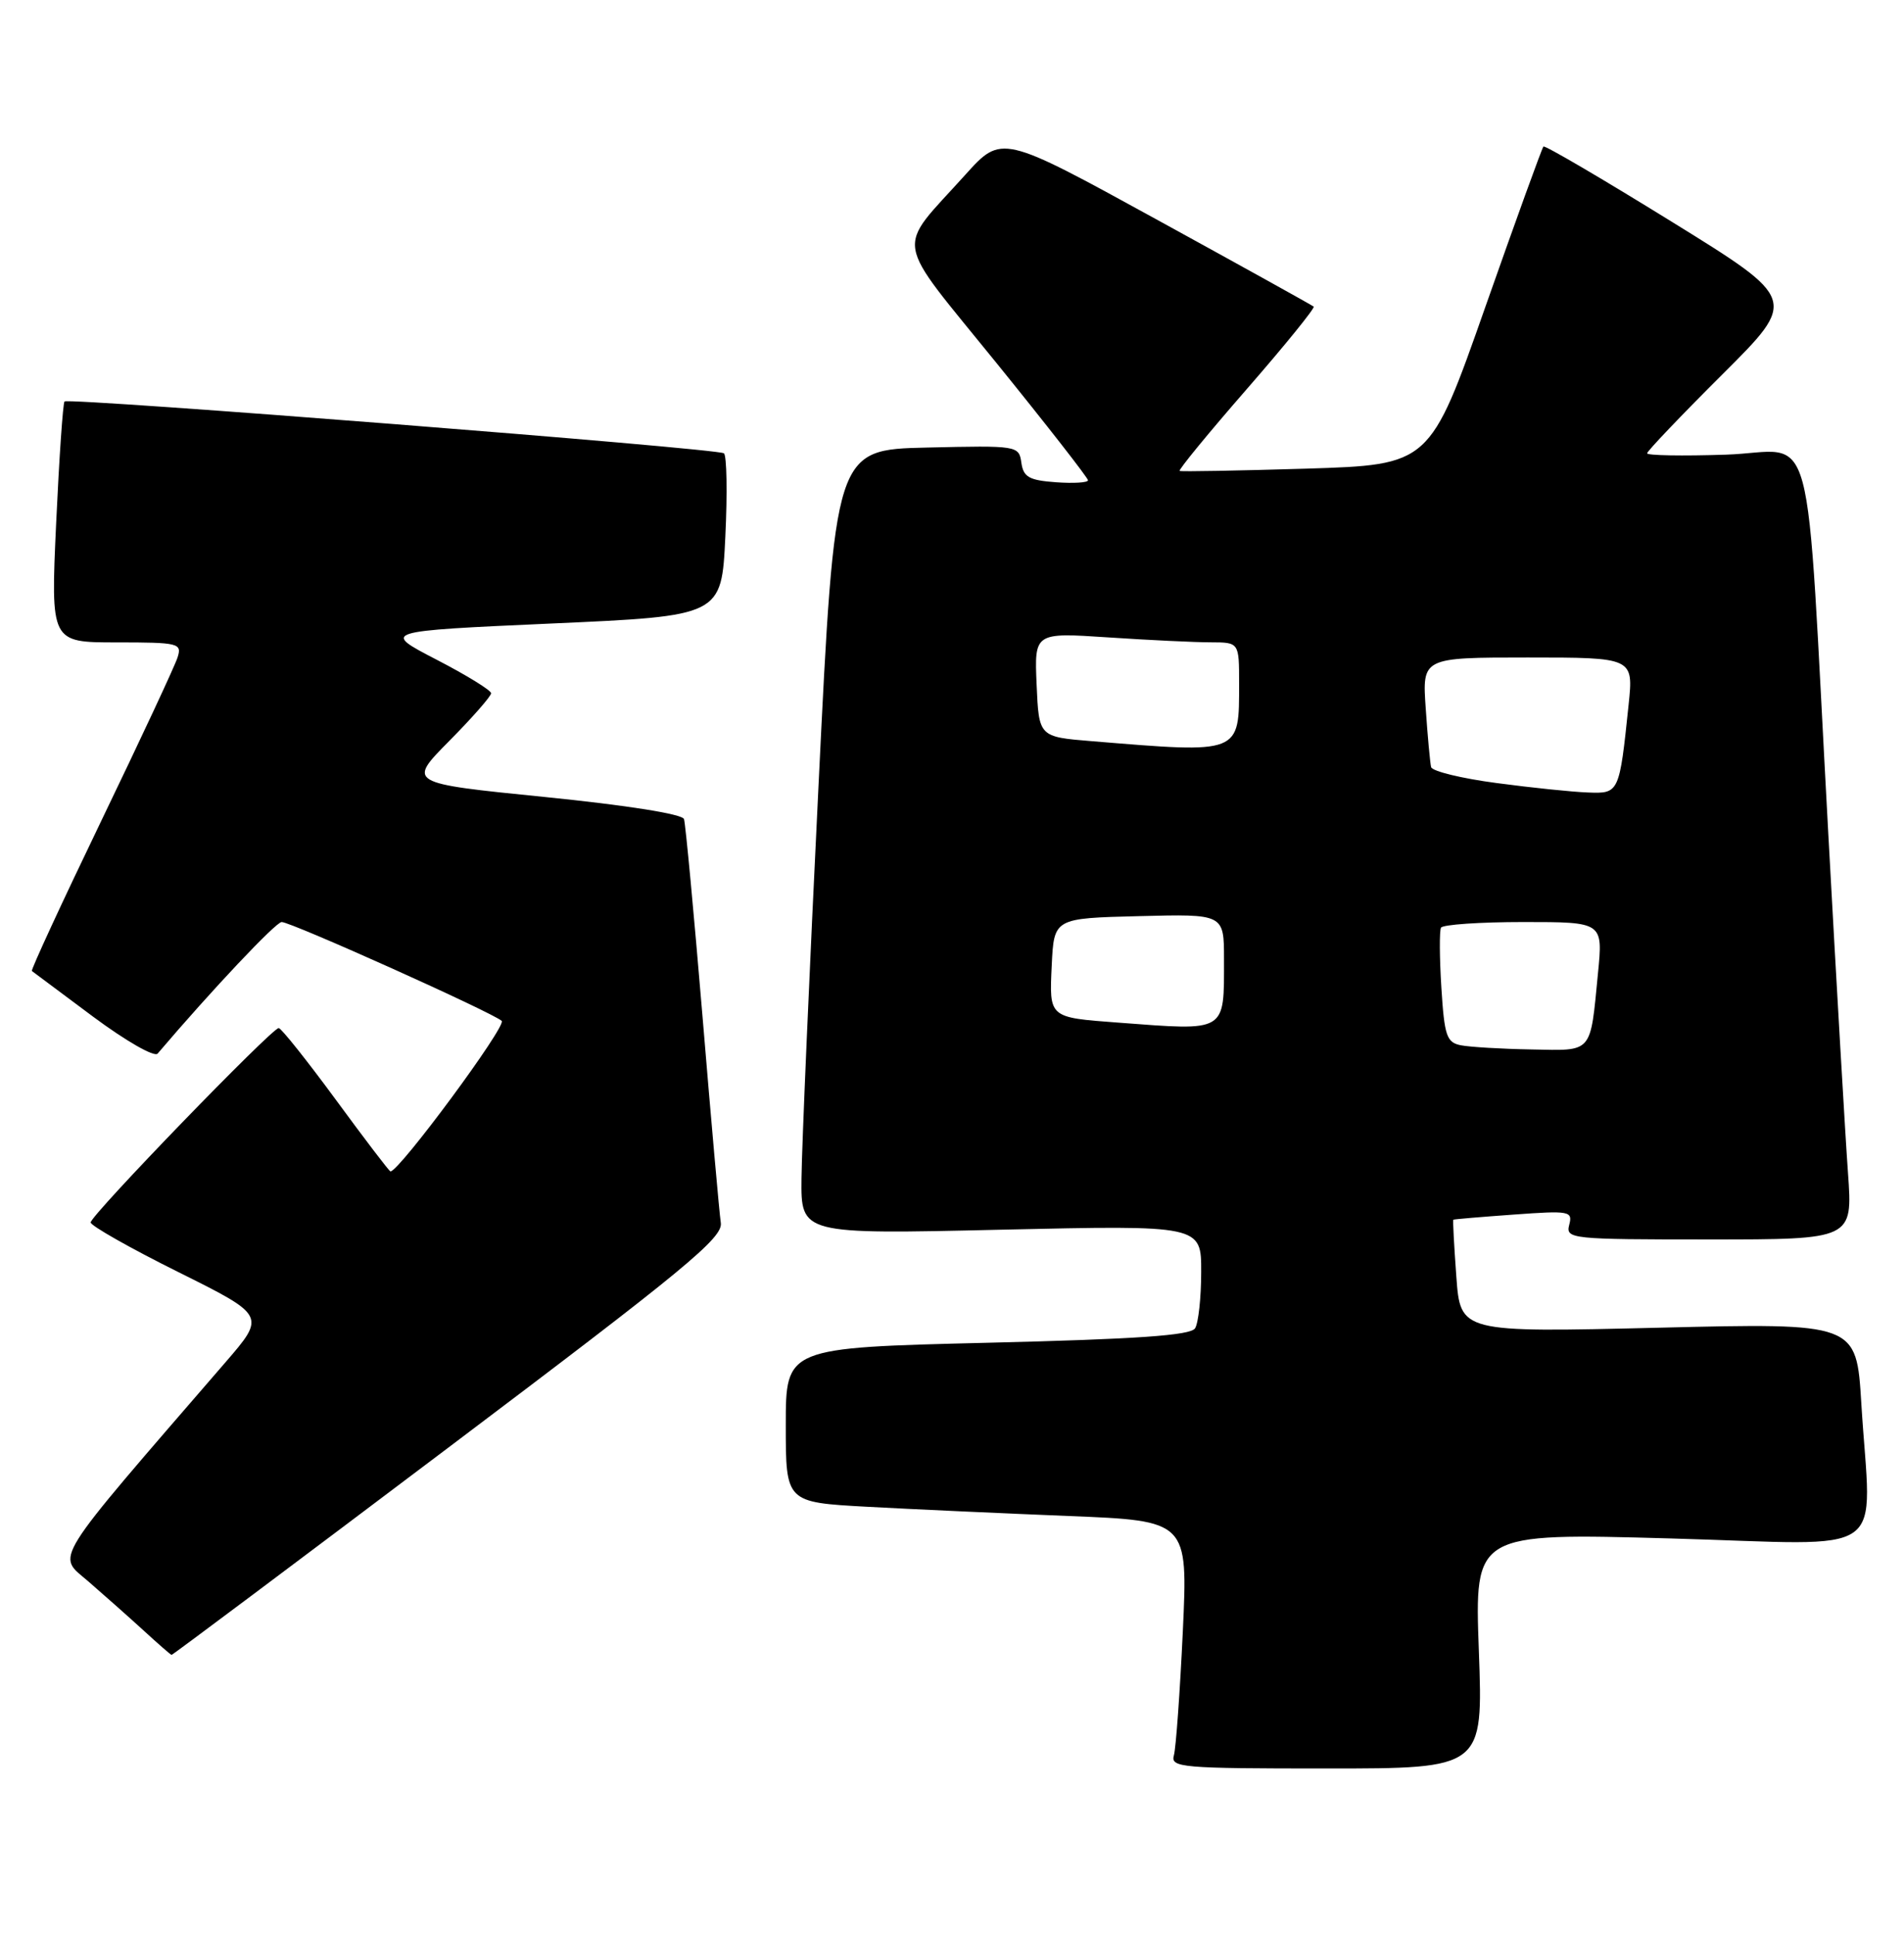 <?xml version="1.0" encoding="UTF-8" standalone="no"?>
<!DOCTYPE svg PUBLIC "-//W3C//DTD SVG 1.1//EN" "http://www.w3.org/Graphics/SVG/1.1/DTD/svg11.dtd" >
<svg xmlns="http://www.w3.org/2000/svg" xmlns:xlink="http://www.w3.org/1999/xlink" version="1.1" viewBox="0 0 252 256">
 <g >
 <path fill="currentColor"
d=" M 195.73 218.42 C 195.16 202.84 195.16 202.84 221.08 203.56 C 250.71 204.39 247.63 206.57 246.35 185.68 C 245.70 175.04 245.70 175.04 219.49 175.68 C 193.29 176.31 193.29 176.31 192.75 168.91 C 192.45 164.83 192.27 161.45 192.35 161.39 C 192.43 161.32 196.03 161.02 200.35 160.71 C 207.75 160.17 208.17 160.25 207.69 162.07 C 207.21 163.93 207.91 164.00 226.20 164.00 C 245.21 164.00 245.21 164.00 244.59 155.25 C 244.24 150.44 243.07 130.30 241.99 110.50 C 238.87 53.55 240.55 59.77 228.41 60.16 C 222.68 60.35 218.00 60.27 218.00 59.98 C 218.00 59.70 222.48 55.00 227.95 49.55 C 237.91 39.63 237.91 39.63 221.26 29.34 C 212.11 23.68 204.47 19.20 204.28 19.39 C 204.09 19.57 200.63 29.13 196.59 40.61 C 189.25 61.50 189.25 61.50 172.87 62.01 C 163.87 62.28 156.34 62.42 156.13 62.31 C 155.93 62.19 159.92 57.33 165.00 51.50 C 170.08 45.67 174.07 40.75 173.87 40.57 C 173.66 40.39 164.29 35.19 153.04 29.02 C 132.57 17.79 132.57 17.79 127.75 23.14 C 118.48 33.44 118.06 30.95 131.87 48.01 C 138.54 56.24 144.00 63.24 144.00 63.55 C 144.00 63.86 142.09 63.98 139.75 63.81 C 136.20 63.55 135.45 63.13 135.18 61.22 C 134.86 58.97 134.69 58.94 122.68 59.22 C 110.50 59.50 110.50 59.50 108.33 104.00 C 107.13 128.48 106.12 151.83 106.08 155.91 C 106.00 163.32 106.00 163.32 132.50 162.71 C 159.00 162.11 159.00 162.11 158.98 168.31 C 158.98 171.71 158.61 175.07 158.17 175.76 C 157.57 176.70 150.49 177.19 130.68 177.67 C 104.00 178.32 104.00 178.32 104.00 188.55 C 104.00 198.78 104.00 198.78 114.75 199.37 C 120.66 199.69 132.64 200.24 141.37 200.59 C 157.23 201.22 157.23 201.22 156.55 215.86 C 156.17 223.91 155.64 231.29 155.37 232.25 C 154.90 233.88 156.33 234.00 175.58 234.00 C 196.30 234.00 196.30 234.00 195.73 218.42 Z  M 59.33 191.55 C 90.73 167.88 95.70 163.79 95.40 161.80 C 95.21 160.54 94.12 148.25 92.98 134.50 C 91.83 120.75 90.73 109.00 90.53 108.38 C 90.31 107.71 82.98 106.55 72.05 105.45 C 53.93 103.63 53.93 103.63 59.46 98.04 C 62.51 94.96 65.00 92.12 65.00 91.73 C 65.00 91.34 61.74 89.33 57.75 87.27 C 50.50 83.51 50.50 83.51 73.00 82.50 C 95.50 81.50 95.50 81.50 96.00 71.00 C 96.28 65.22 96.19 60.26 95.81 59.98 C 94.95 59.33 9.08 52.59 8.54 53.12 C 8.33 53.34 7.83 60.60 7.43 69.26 C 6.71 85.00 6.71 85.00 15.42 85.00 C 23.67 85.00 24.10 85.11 23.50 86.99 C 23.16 88.08 18.61 97.82 13.40 108.62 C 8.19 119.43 4.06 128.36 4.22 128.48 C 4.37 128.59 8.01 131.30 12.29 134.50 C 16.62 137.72 20.43 139.91 20.86 139.41 C 28.02 131.00 36.51 122.00 37.28 122.00 C 38.54 122.00 65.18 133.97 66.40 135.08 C 67.10 135.72 52.84 155.00 51.68 155.00 C 51.53 155.00 48.28 150.74 44.46 145.53 C 40.63 140.32 37.23 136.05 36.89 136.03 C 36.02 135.99 12.00 160.80 12.00 161.75 C 12.00 162.18 17.21 165.14 23.59 168.31 C 35.18 174.08 35.18 174.08 29.81 180.29 C 6.42 207.34 7.50 205.63 11.66 209.22 C 13.75 211.03 17.04 213.95 18.98 215.72 C 20.92 217.50 22.59 218.96 22.71 218.97 C 22.83 218.99 39.31 206.65 59.33 191.55 Z  M 193.36 138.31 C 191.46 137.94 191.17 137.07 190.77 130.69 C 190.52 126.74 190.50 123.16 190.72 122.75 C 190.94 122.34 195.85 122.00 201.64 122.00 C 212.16 122.00 212.16 122.00 211.50 128.75 C 210.45 139.53 210.89 139.02 202.68 138.86 C 198.73 138.79 194.54 138.54 193.36 138.31 Z  M 148.00 135.31 C 138.78 134.62 138.87 134.70 139.20 127.72 C 139.50 121.50 139.50 121.50 150.75 121.22 C 162.00 120.93 162.00 120.93 162.00 126.89 C 162.00 136.68 162.46 136.40 148.00 135.31 Z  M 198.08 103.61 C 193.45 103.00 189.55 102.05 189.41 101.50 C 189.28 100.95 188.95 97.46 188.70 93.75 C 188.23 87.00 188.23 87.00 202.21 87.00 C 216.20 87.00 216.20 87.00 215.55 93.25 C 214.33 104.96 214.30 105.02 210.17 104.86 C 208.15 104.79 202.71 104.23 198.08 103.61 Z  M 144.50 98.07 C 137.50 97.50 137.50 97.50 137.20 90.60 C 136.90 83.69 136.90 83.69 146.70 84.34 C 152.09 84.70 158.19 84.99 160.25 84.99 C 164.00 85.00 164.00 85.00 164.00 90.42 C 164.00 99.81 164.30 99.70 144.50 98.07 Z "/>
</g>
</svg>